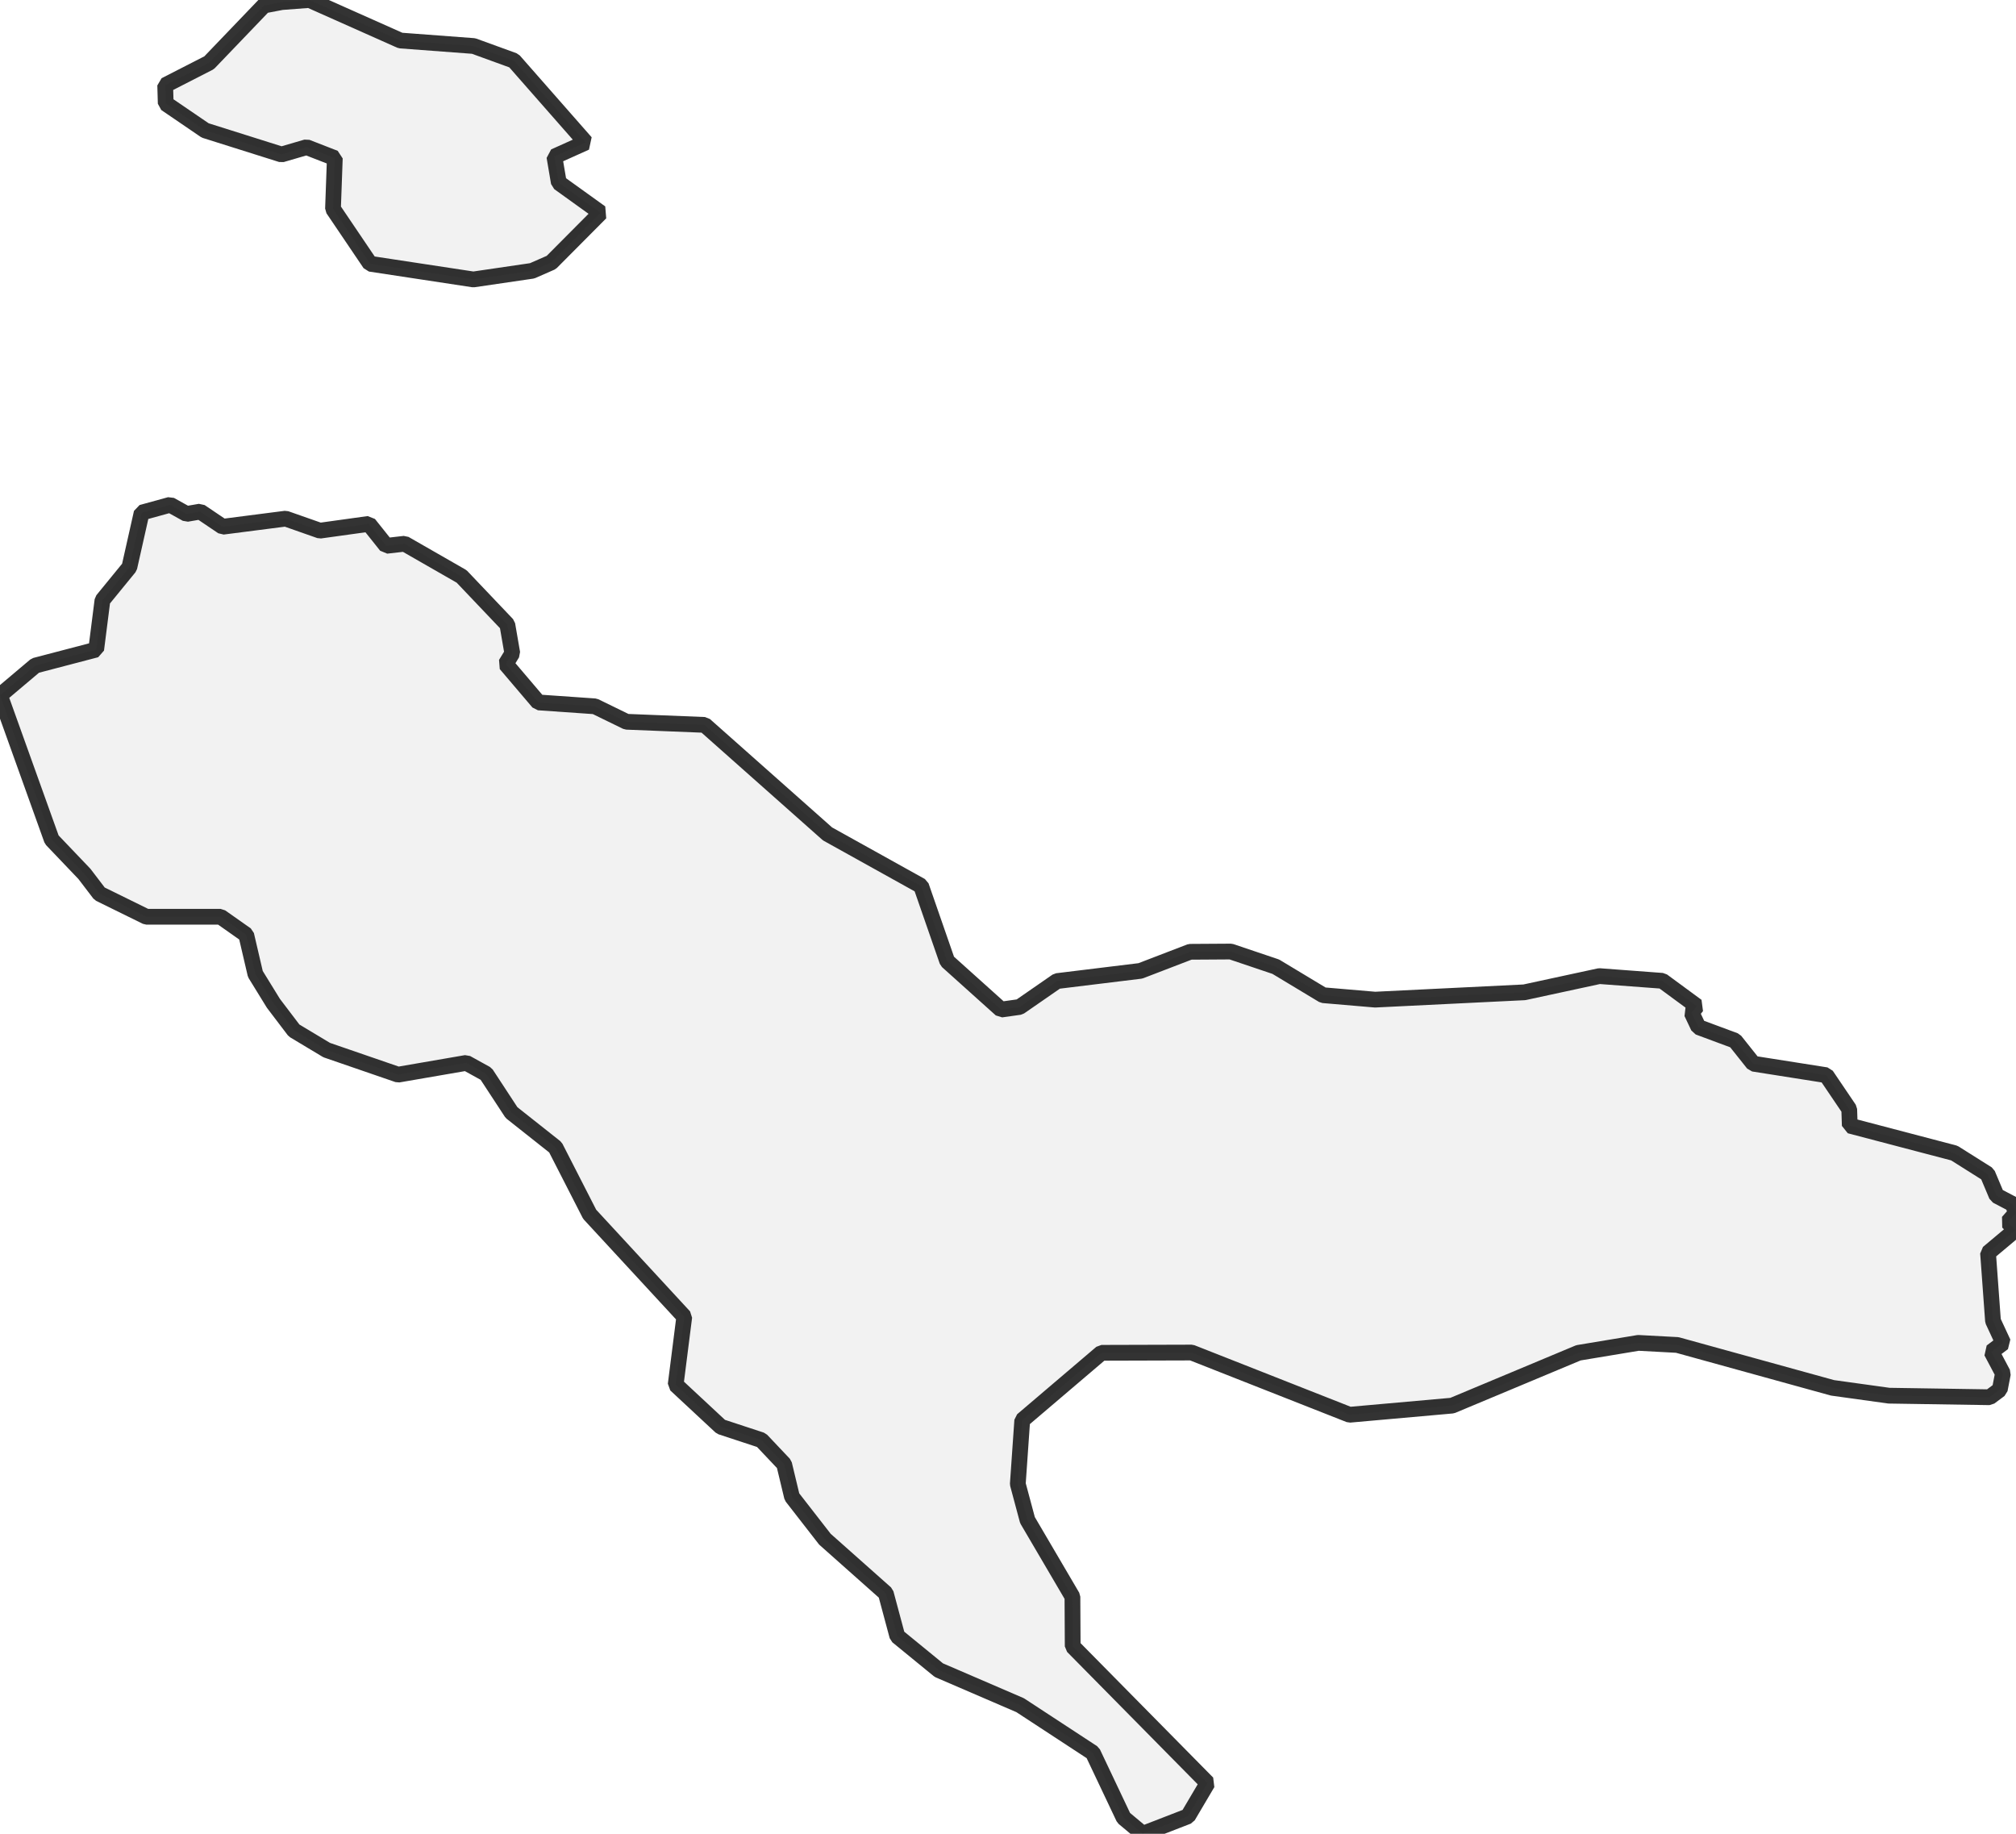 <?xml version="1.0" encoding="UTF-8" standalone="no"?>
<svg viewBox="0 0 256 232.833" xmlns="http://www.w3.org/2000/svg">
  <style>
    g.zone {
      fill: lightgray;
      stroke-width: 2;
      stroke-linecap: square;
      stroke-linejoin: bevel;
      stroke-miterlimit: 3;
      stroke-opacity: 0.8;
      stroke: black;
      fill-opacity: 0.3;
    }
  </style>
  <g class="zone" id="zone">
    <path d="M10.721,110.957 6.572,106.609 0,88.287 4.481,84.504 12.214,82.479 13.011,76.206 16.429,72.024 17.989,65.087 21.607,64.091 23.698,65.253 25.424,64.954 28.278,66.879 36.277,65.85 40.625,67.377 46.832,66.514 49.056,69.302 51.379,69.037 58.615,73.186 64.423,79.293 65.054,82.944 64.224,84.304 68.373,89.183 75.542,89.681 79.558,91.64 89.482,92.038 105.082,105.878 116.964,112.483 120.283,122.042 127.12,128.183 129.477,127.851 134.223,124.565 144.811,123.27 151.117,120.847 156.295,120.814 162.004,122.739 168.011,126.357 174.616,126.921 193.568,125.992 203.094,123.934 211.093,124.532 215.474,127.751 214.81,128.581 215.673,130.406 220.32,132.132 222.643,135.053 231.904,136.513 234.824,140.828 234.891,142.919 248.167,146.404 252.382,149.06 253.544,151.814 255.569,152.876 256,154.005 254.971,155.167 255.934,156.162 252.449,159.083 253.079,167.713 254.374,170.501 252.88,171.629 254.34,174.384 253.942,176.442 252.648,177.404 239.869,177.205 232.7,176.21 212.985,170.766 208.039,170.501 200.439,171.762 184.408,178.466 171.364,179.628 151.316,171.729 139.866,171.762 129.809,180.325 129.245,188.424 130.473,193.004 136.182,202.729 136.215,209.035 153.341,226.394 150.852,230.609 145.11,232.833 142.687,230.808 138.77,222.544 129.543,216.503 119.221,212.055 113.944,207.741 112.483,202.297 104.75,195.427 100.568,190.05 99.572,185.901 96.685,182.848 91.54,181.155 85.798,175.811 86.893,167.182 74.878,154.171 70.53,145.674 64.954,141.26 61.735,136.347 59.212,134.953 50.549,136.447 41.488,133.327 37.34,130.838 34.717,127.386 32.427,123.669 31.266,118.69 28.013,116.4 18.587,116.4 12.646,113.479 10.721,110.957Z"/>
    <path d="M42.517,20.08 42.285,26.519 46.998,33.489 60.108,35.481 67.576,34.386 69.999,33.323 76.272,27.017 70.962,23.2 70.398,19.881 74.38,18.089 65.253,7.7 60.142,5.842 50.848,5.145 39.298,0 35.78,0.266 33.523,0.697 26.553,7.966 20.977,10.82 21.043,13.144 26.055,16.562 35.746,19.616 38.933,18.686 42.517,20.08Z"/>
  </g>
</svg>